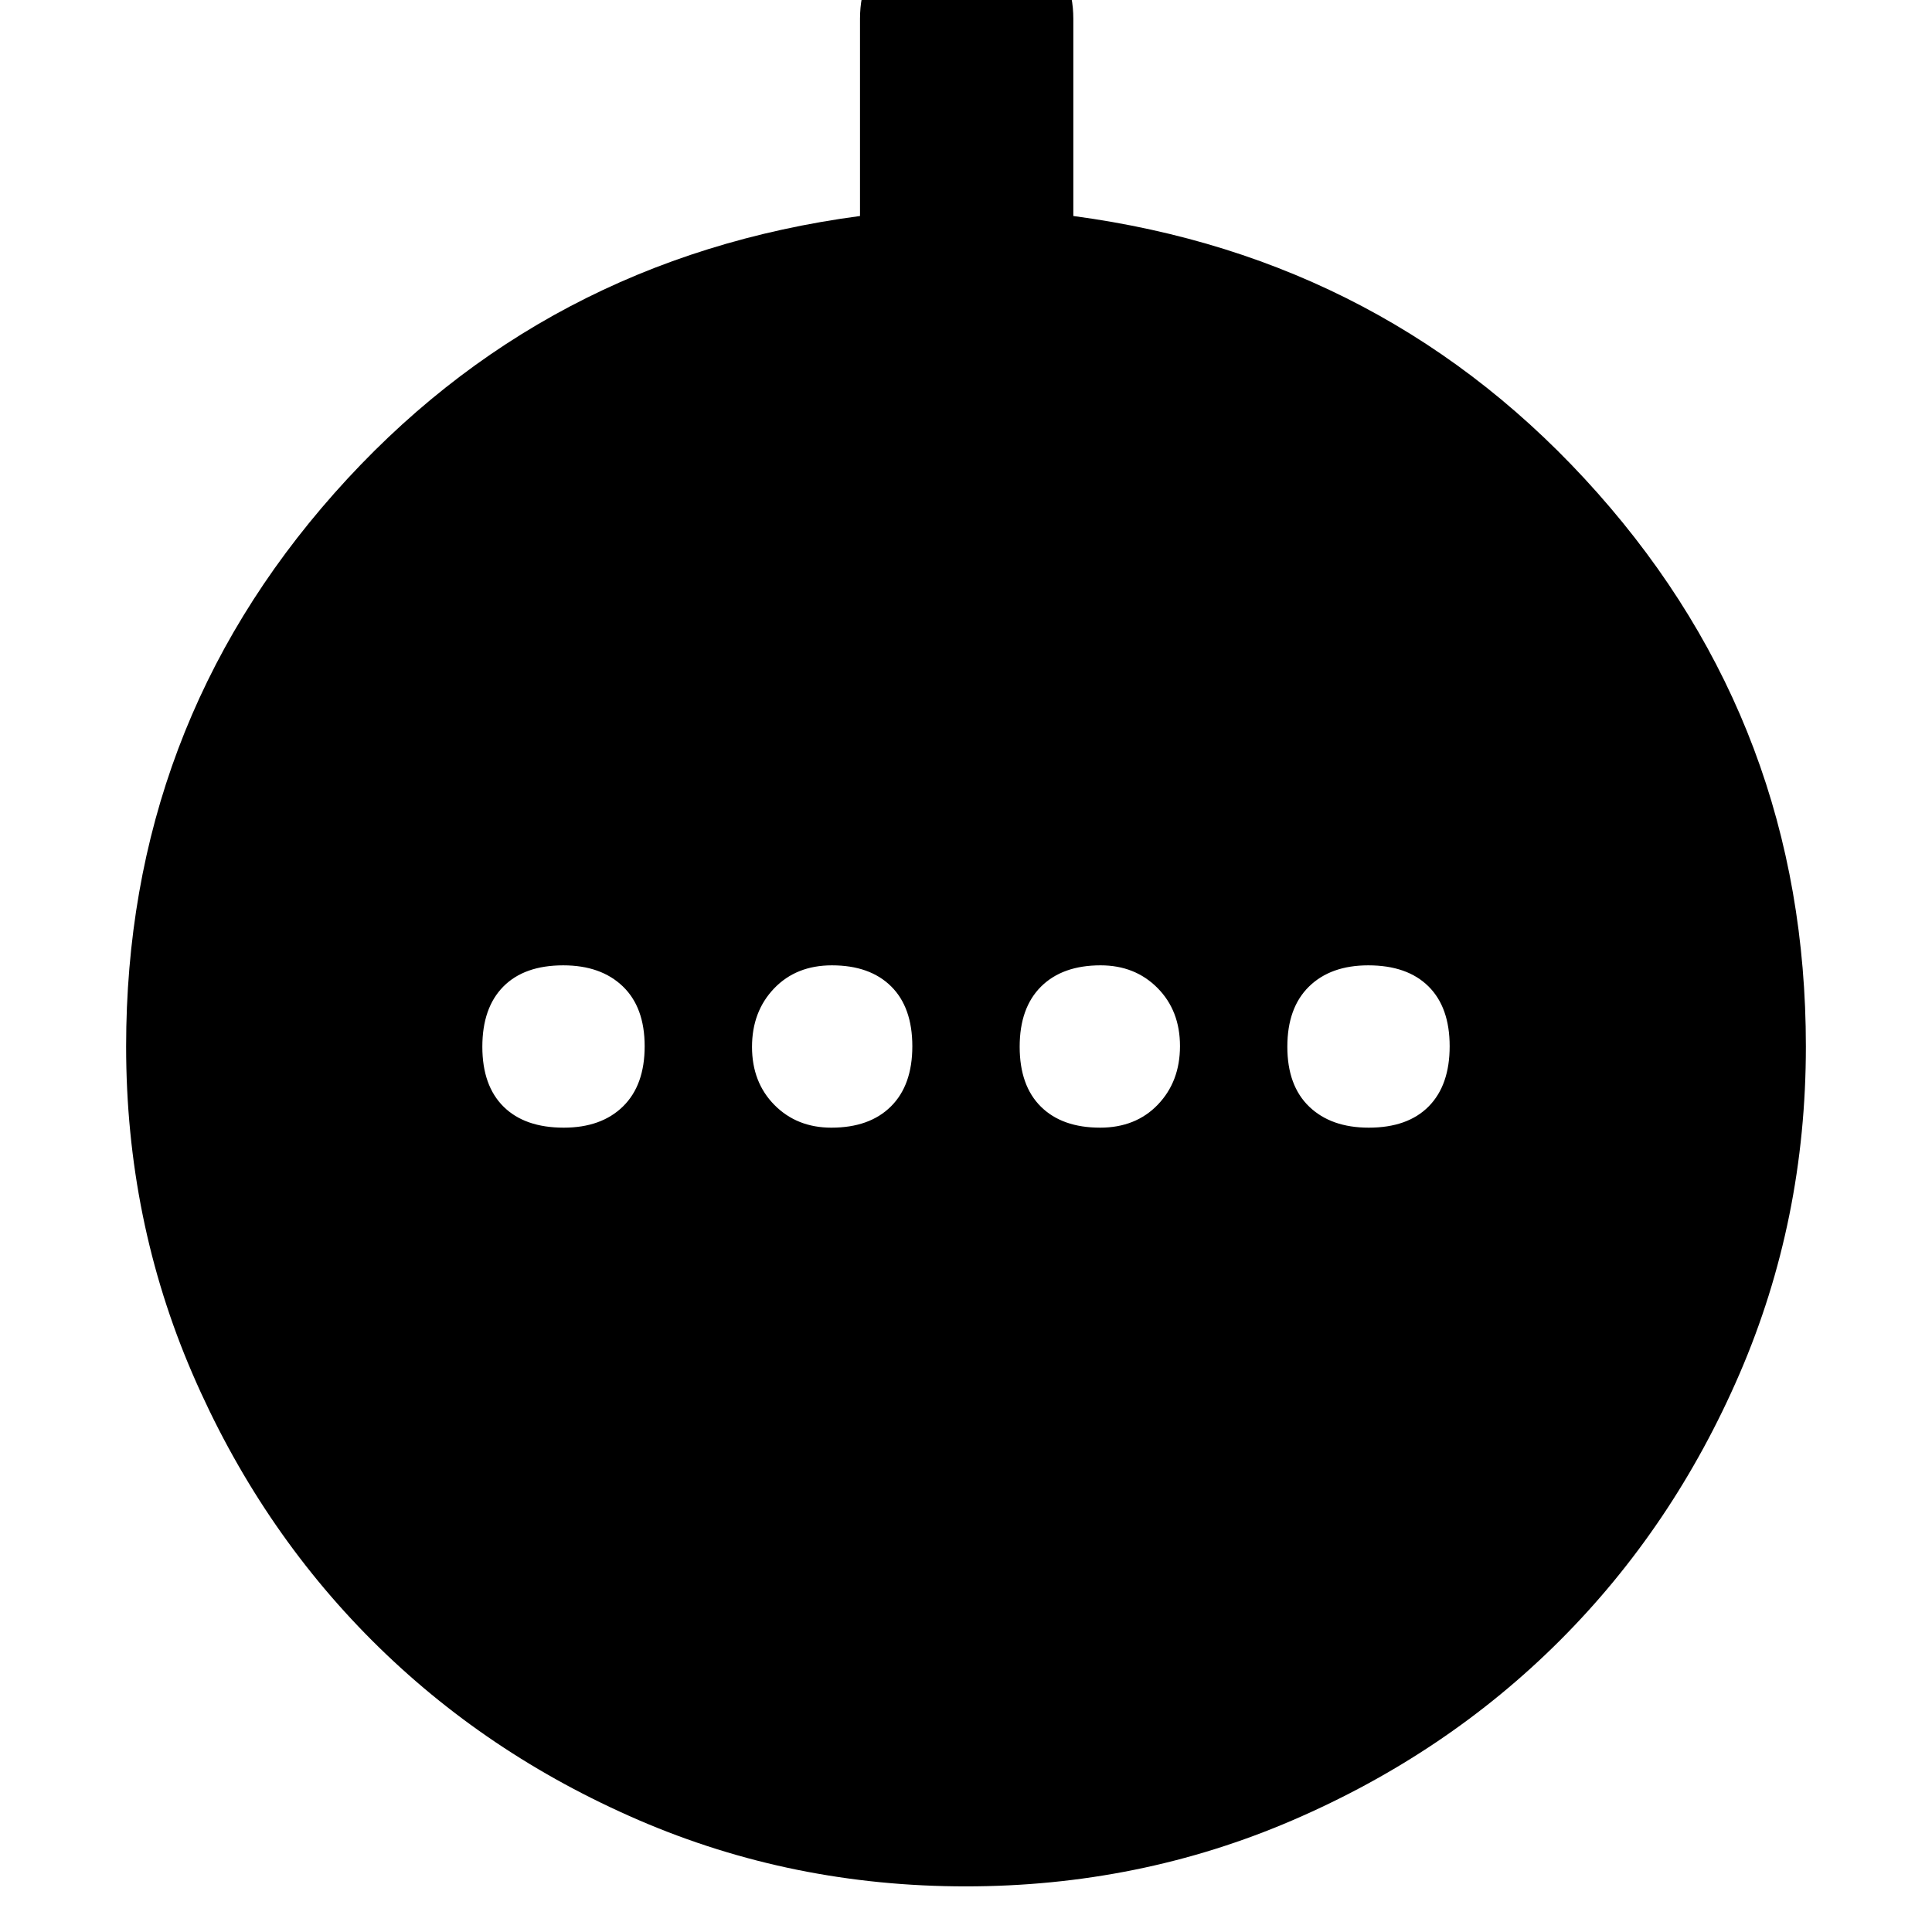 <svg xmlns="http://www.w3.org/2000/svg" height="40" viewBox="0 -960 960 960" width="40"><path d="M280.12-399.67q18.68 0 29.45-10.55 10.76-10.55 10.76-29.9 0-19.35-10.88-29.78t-29.57-10.43q-19.35 0-29.78 10.55t-10.43 29.9q0 19.35 10.55 29.78t29.9 10.43Zm133.01 0q18.94 0 29.57-10.55 10.63-10.55 10.63-29.9 0-19.35-10.55-29.78t-29.4-10.43q-17.75 0-28.73 11.47t-10.98 29.06q0 17.6 11.16 28.87 11.16 11.26 28.3 11.26Zm133.49 0q17.75 0 28.73-11.47t10.98-29.06q0-17.6-11.16-28.87-11.16-11.26-28.3-11.26-18.94 0-29.57 10.55-10.63 10.55-10.63 29.9 0 19.35 10.55 29.78t29.4 10.43Zm133.5 0q19.35 0 29.78-10.55t10.43-29.9q0-19.35-10.55-29.78t-29.9-10.43q-18.68 0-29.45 10.55-10.76 10.55-10.76 29.9 0 19.35 10.88 29.78t29.57 10.43Zm-200.26 377q-86.19 0-162.44-32.91-76.24-32.92-132.6-89.31-56.35-56.38-89.25-132.66T62.67-440q0-158.24 103.5-274.95 103.5-116.72 261.16-137.72v-98q0-22.13 15.64-37.23 15.64-15.1 37.14-15.1 21.49 0 37.36 15.1 15.86 15.1 15.86 37.23v98q157 21 260.5 137.66Q897.33-598.36 897.33-440q0 86.33-32.93 162.58-32.92 76.24-89.33 132.6-56.4 56.35-132.71 89.25-76.3 32.9-162.5 32.9Z"/></svg>